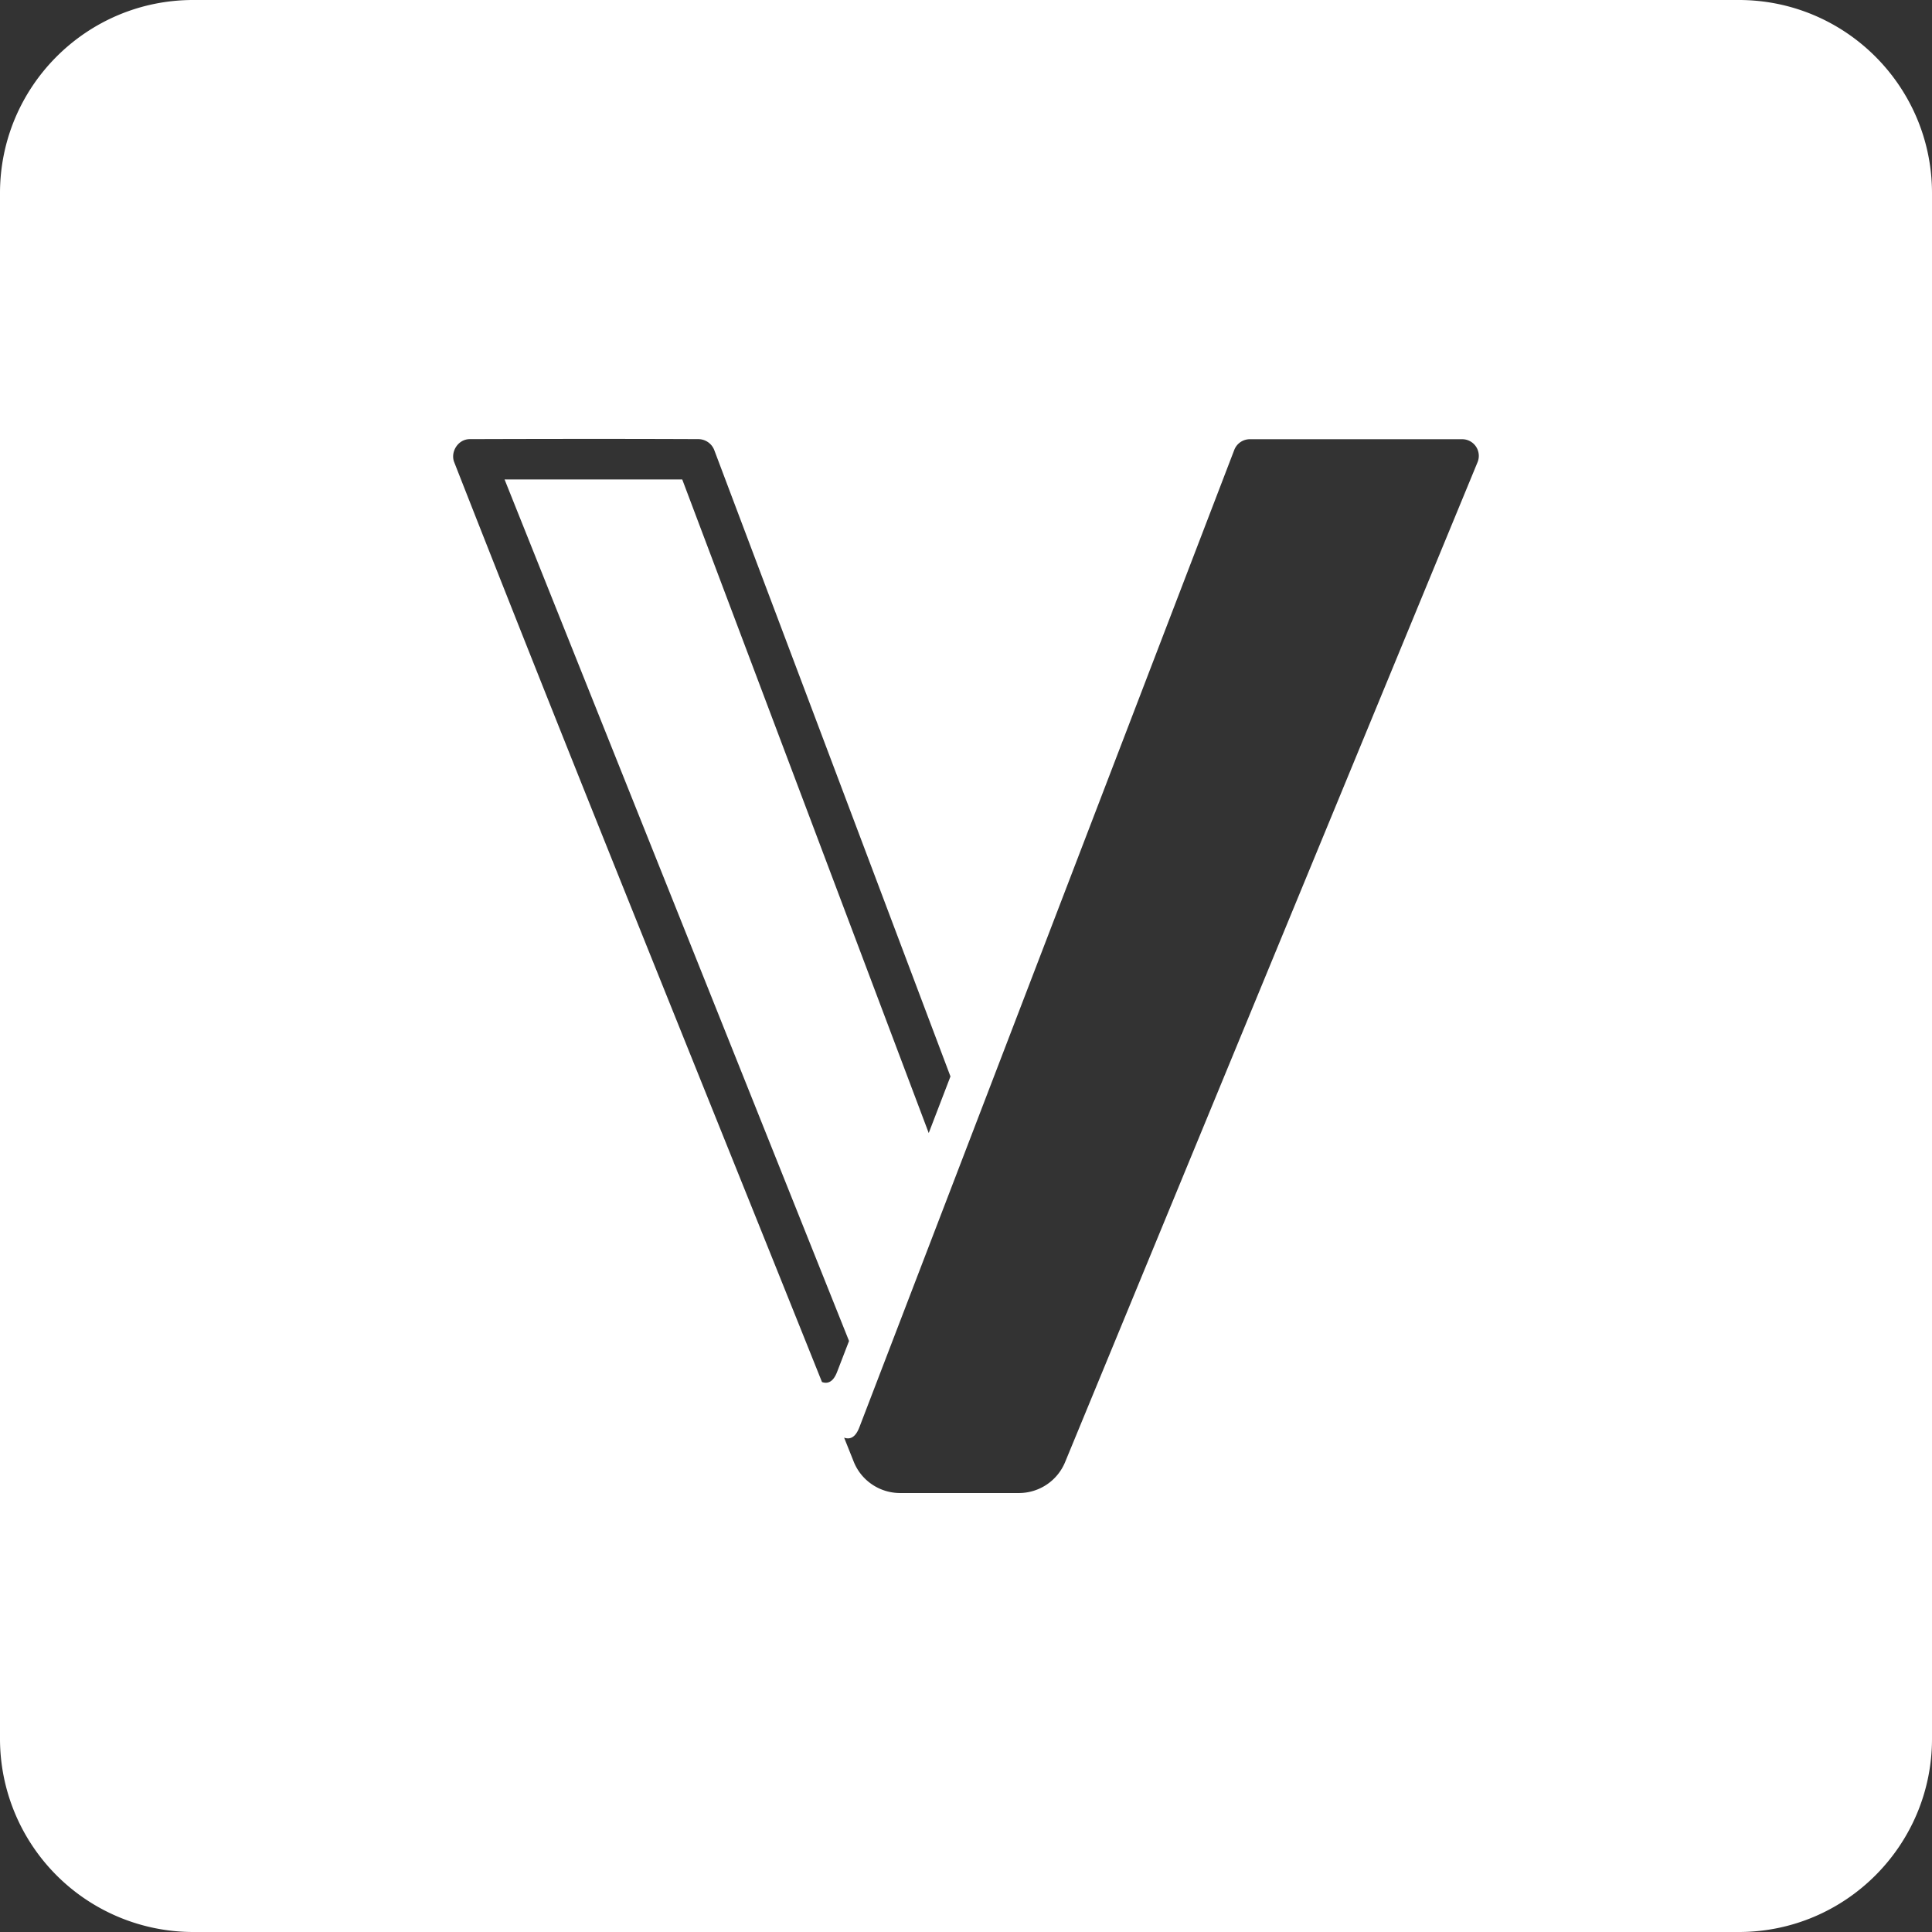 <svg xmlns="http://www.w3.org/2000/svg" width="24" height="24" fill="none">
  <rect width="100%" height="100%" fill="#333333" stroke="none"/>
  <g clip-path="url(#a)">
    <path fill="#fff" fill-rule="evenodd" d="M21.6 0C22.925 0 24 1.075 24 2.4v19.2c0 1.325-1.075 2.4-2.4 2.4H2.4A2.401 2.401 0 0 1 0 21.6V2.4C0 1.075 1.075 0 2.4 0h19.2Zm-6.074 5.456a.208.208 0 0 0-.193.132l-3.24 8.448-1.416 3.69c-.021.054-.072.176-.191.133l.119.298c.094.236.323.39.577.39h1.474a.621.621 0 0 0 .575-.384l5.124-12.422a.207.207 0 0 0-.192-.285h-2.637Zm-5.315 11.712c-1.526-3.809-3.073-7.61-4.57-11.43-.046-.123.046-.28.192-.283.95-.003 1.898-.004 2.847 0a.213.213 0 0 1 .192.134l2.935 7.783-.27.703-3.062-8.119H6.268l4.279 10.702-.145.376c-.021.055-.072.177-.191.134Z" clip-rule="evenodd"/>
  </g>
  <defs>
    <clipPath id="a">
      <path fill="#fff" d="M0 0h24v24H0z"/>
    </clipPath>
  </defs>
</svg>
